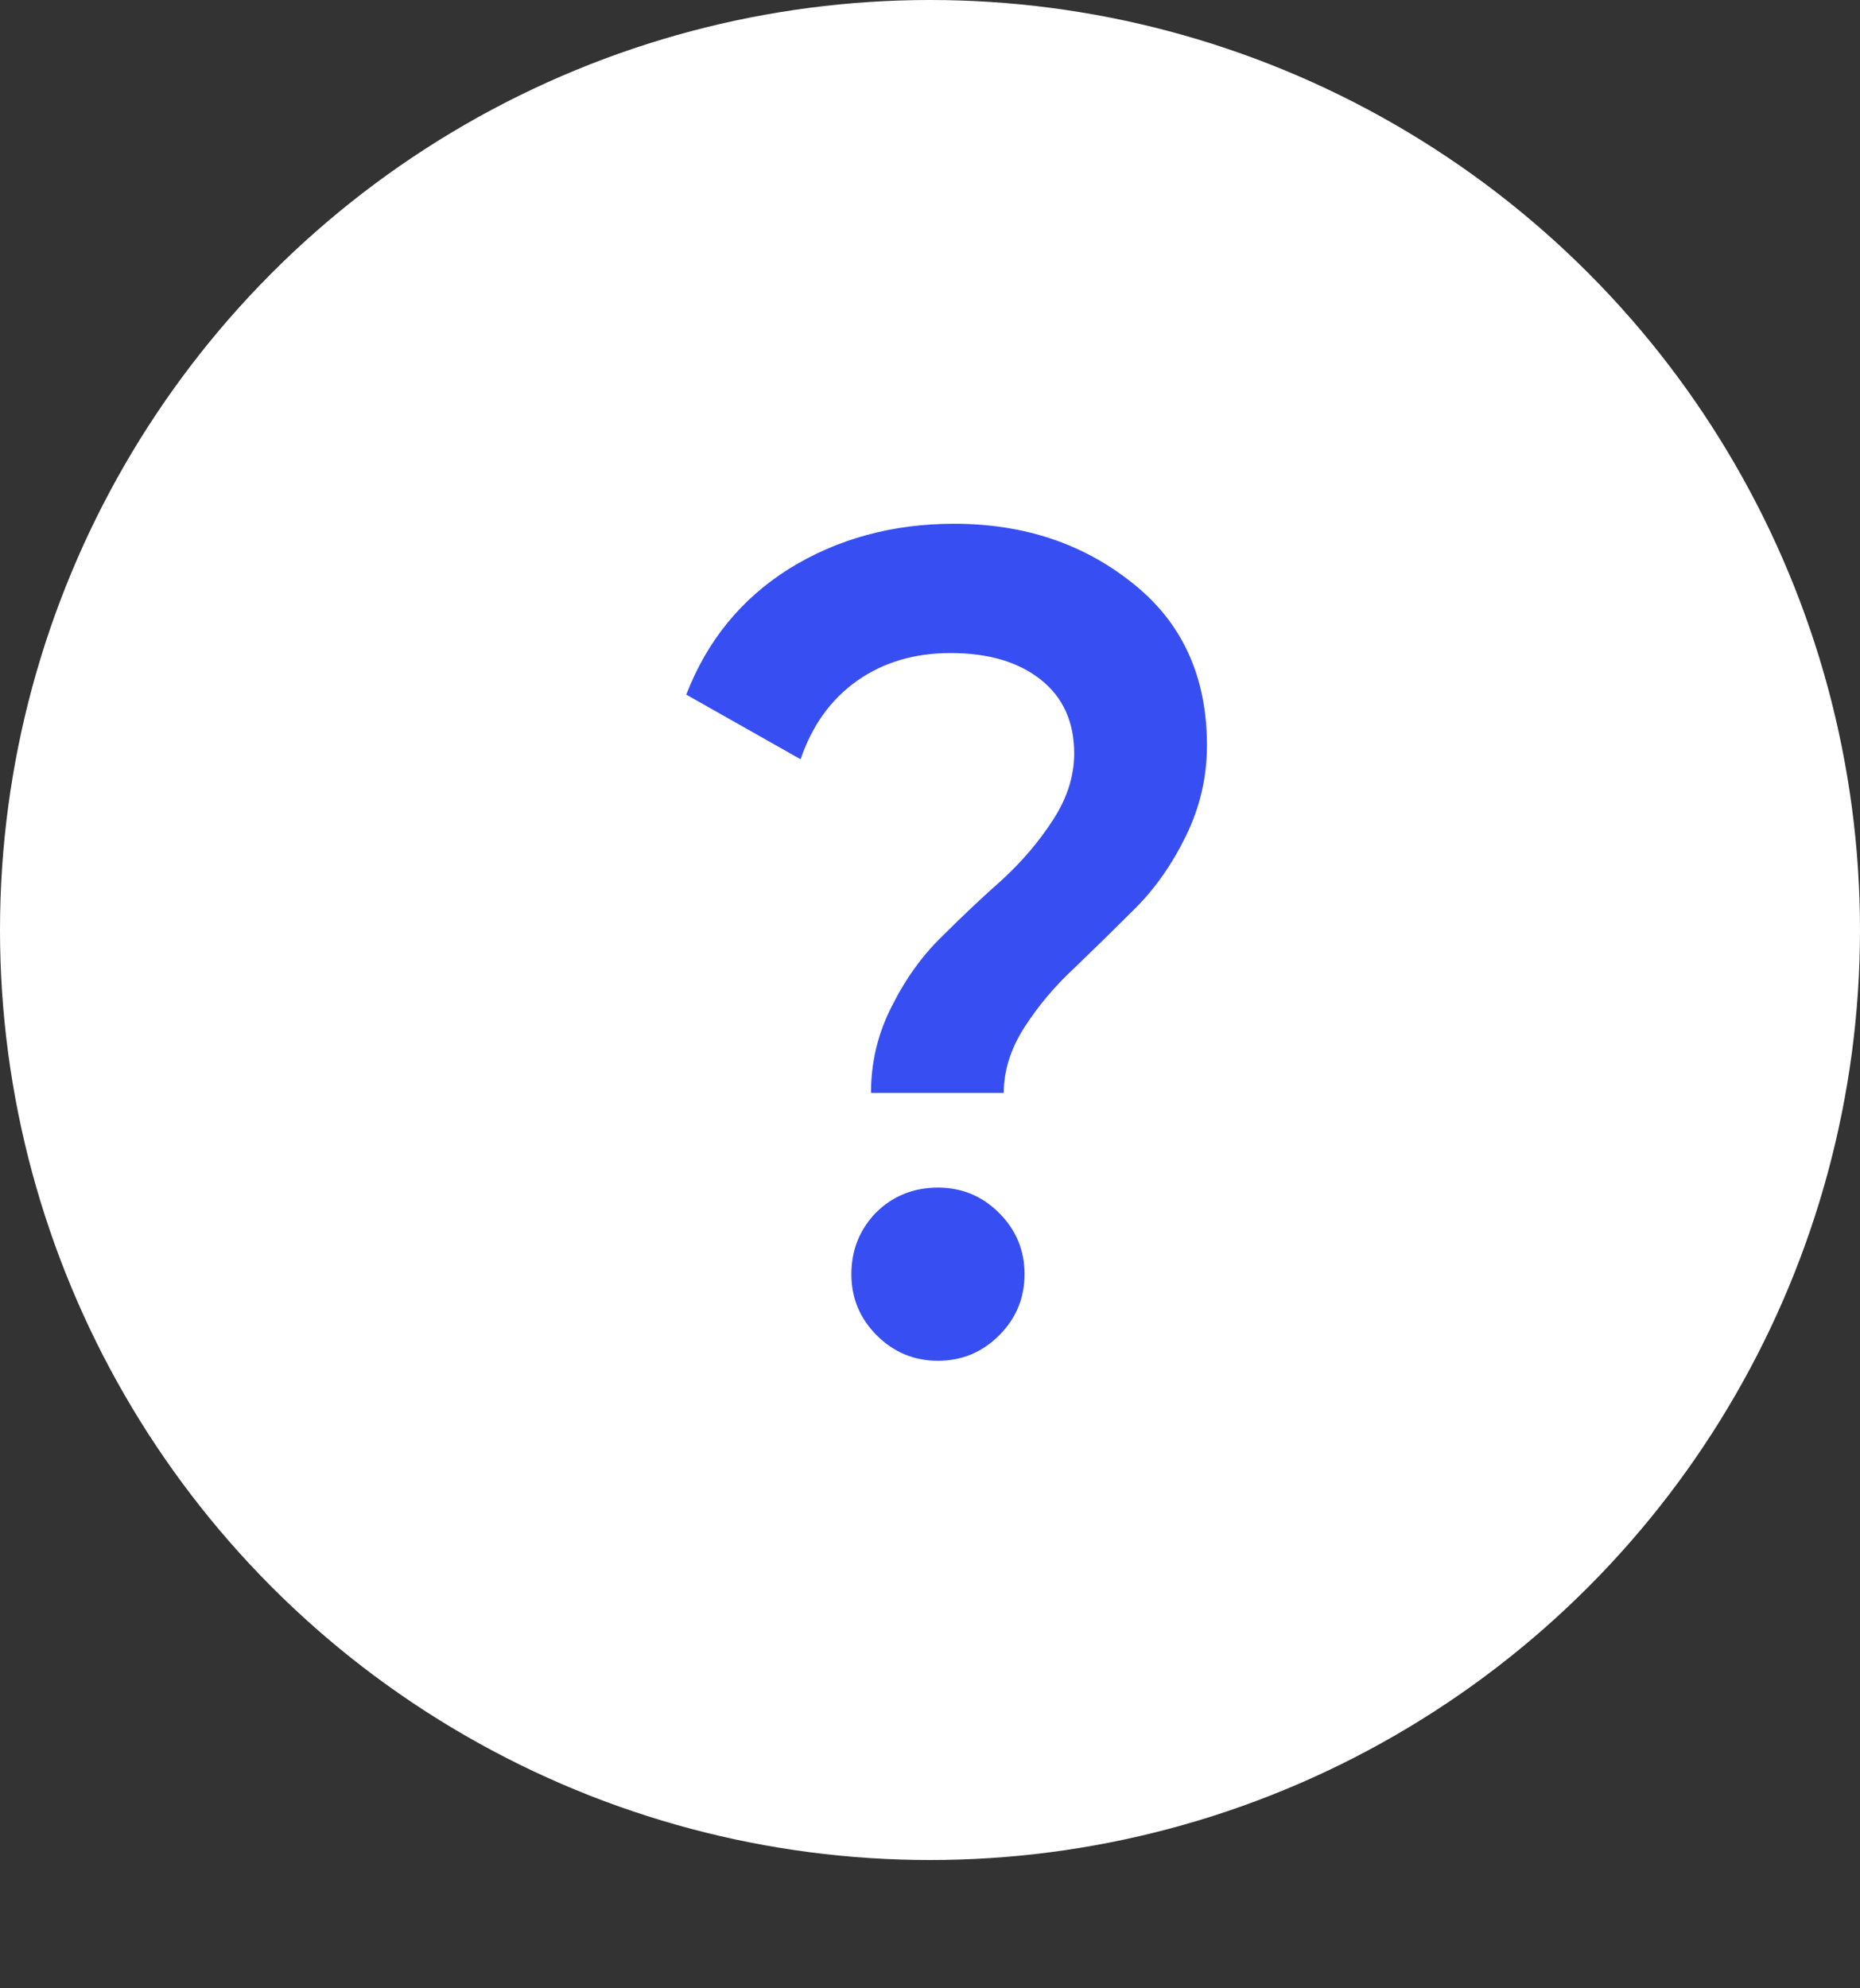 <svg width="29" height="31" viewBox="0 0 29 31" fill="none" xmlns="http://www.w3.org/2000/svg">
<rect x="0" y="0" width="29" height="31" fill="#333333" stroke="none"/>
<circle cx="14.5" cy="14.5" r="14.5" fill="white"/>
<path d="M15.65 17.04H13.58C13.58 16.56 13.688 16.11 13.904 15.69C14.12 15.258 14.384 14.892 14.696 14.592C15.008 14.28 15.32 13.986 15.632 13.71C15.944 13.422 16.208 13.11 16.424 12.774C16.64 12.438 16.748 12.096 16.748 11.748C16.748 11.256 16.574 10.872 16.226 10.596C15.878 10.32 15.41 10.182 14.822 10.182C14.258 10.182 13.772 10.326 13.364 10.614C12.956 10.902 12.662 11.31 12.482 11.838L10.7 10.83C11.024 9.99 11.558 9.336 12.302 8.868C13.058 8.4 13.916 8.166 14.876 8.166C15.956 8.166 16.88 8.472 17.648 9.084C18.428 9.696 18.818 10.542 18.818 11.622C18.818 12.114 18.71 12.582 18.494 13.026C18.278 13.47 18.014 13.848 17.702 14.16C17.39 14.472 17.078 14.778 16.766 15.078C16.454 15.366 16.19 15.678 15.974 16.014C15.758 16.35 15.65 16.692 15.65 17.04ZM14.624 18.516C14.996 18.516 15.314 18.648 15.578 18.912C15.842 19.176 15.974 19.494 15.974 19.866C15.974 20.238 15.842 20.556 15.578 20.82C15.314 21.084 14.996 21.216 14.624 21.216C14.252 21.216 13.934 21.084 13.67 20.82C13.406 20.556 13.274 20.238 13.274 19.866C13.274 19.494 13.4 19.176 13.652 18.912C13.916 18.648 14.24 18.516 14.624 18.516Z" fill="#374FF2"/>
</svg>
